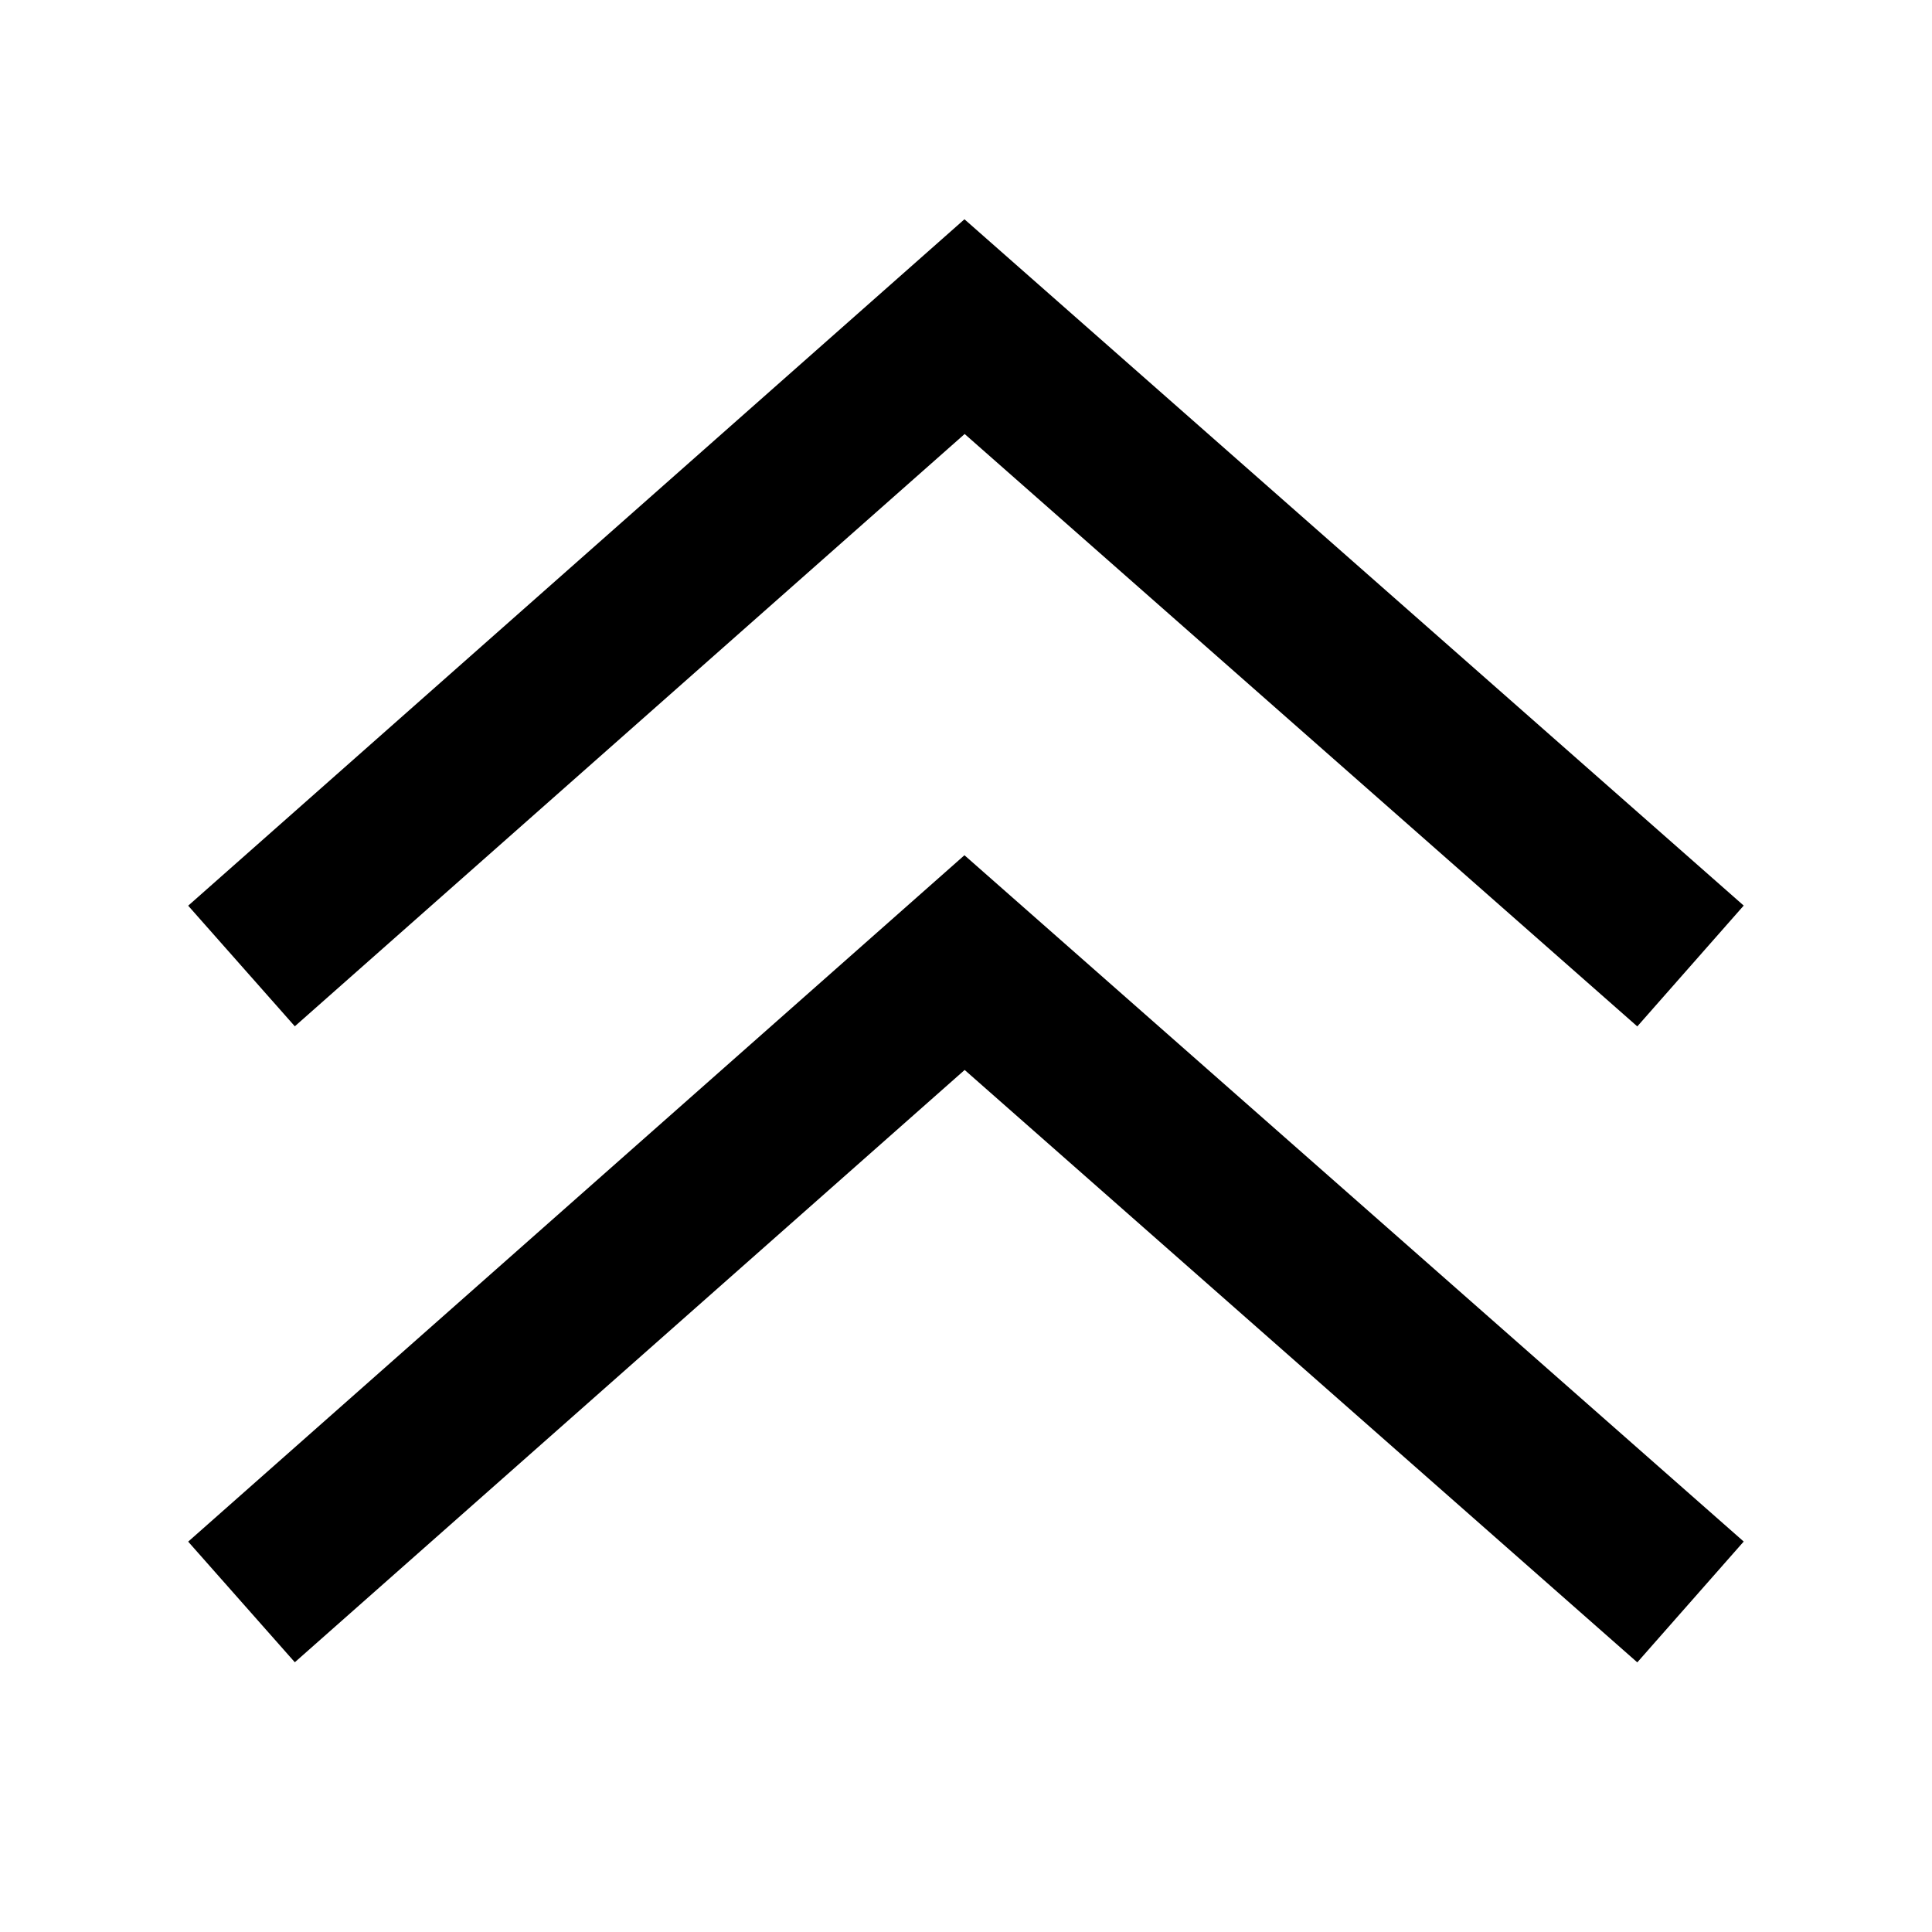 <?xml version="1.0" standalone="no"?><!DOCTYPE svg PUBLIC "-//W3C//DTD SVG 1.1//EN" "http://www.w3.org/Graphics/SVG/1.1/DTD/svg11.dtd"><svg t="1686214610203" class="icon" viewBox="0 0 1024 1024" version="1.1" xmlns="http://www.w3.org/2000/svg" p-id="2746" xmlns:xlink="http://www.w3.org/1999/xlink" width="200" height="200"><path d="M511.29 230.03L867.8 544.02l56.4-64.04-413.02-363.76L99.74 480.04l56.52 63.92z" p-id="2747"></path><path d="M99.74 817.1l56.52 63.93L511.29 567.1 867.8 881.09l56.4-64.04-413.02-363.76z" p-id="2748"></path></svg>